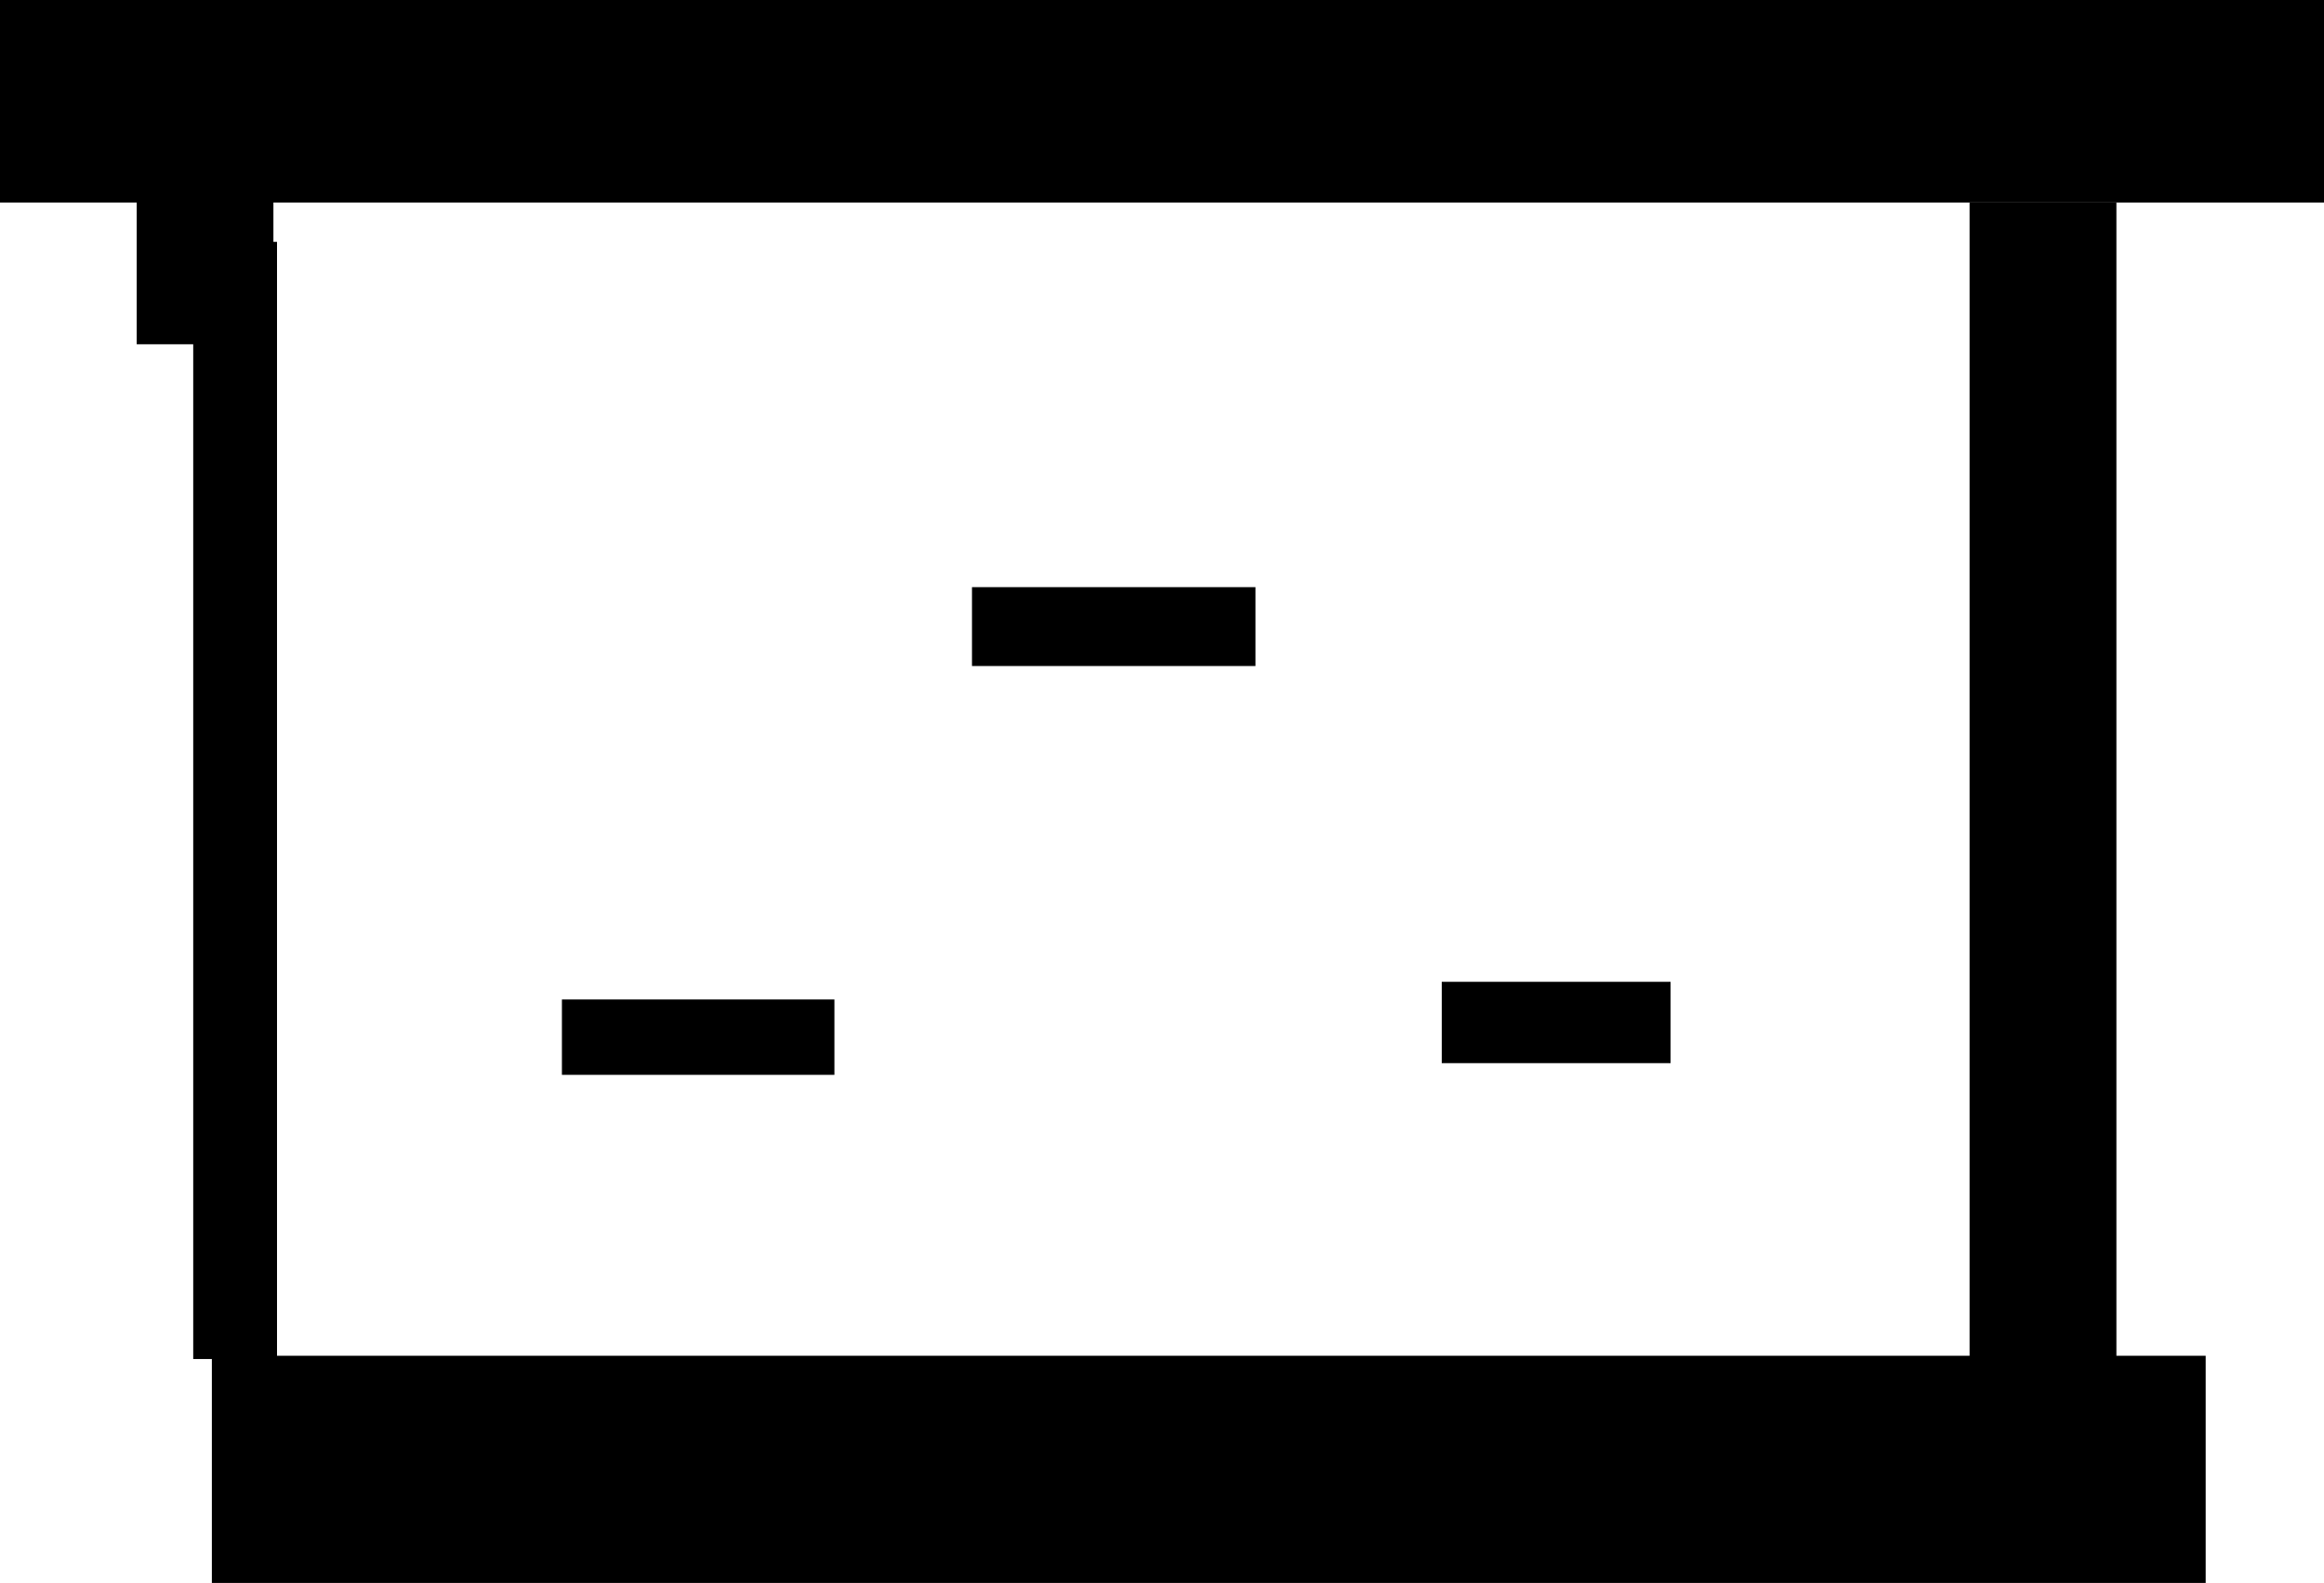 <svg version="1.1" xmlns="http://www.w3.org/2000/svg" xmlns:xlink="http://www.w3.org/1999/xlink" width="665.635" height="453.409" viewBox="0,0,665.635,453.409"><g transform="translate(81.895,63.877)"><g data-paper-data="{&quot;isPaintingLayer&quot;:true}" fill="#000000" fill-rule="nonzero" stroke-linecap="butt" stroke-linejoin="miter" stroke-miterlimit="10" stroke-dasharray="" stroke-dashoffset="0" style="mix-blend-mode: normal"><path d="M-20.214,388.532v-63.063h569.069v63.063z" stroke="#000000" stroke-width="2"/><path d="M79.048,243.999v-21.588h78.048v21.588z" stroke="none" stroke-width="NaN"/><path d="M331.048,240.649v-23.299h65.546v23.299z" stroke="none" stroke-width="0"/><path d="M196.498,126.896v-22.593h81.196v22.593z" stroke="none" stroke-width="0"/><path d="M-26.554,325.398v-320h24v320z" stroke="none" stroke-width="0"/><path d="M482.228,340.725v-346.594h42.055v346.594z" stroke="none" stroke-width="0"/><path d="M-81.895,-5.87v-58.007h665.635v58.007z" stroke="none" stroke-width="0"/><path d="M-42.74,34.735v-52.207h39.155v52.207z" stroke="none" stroke-width="0"/></g></g></svg>
